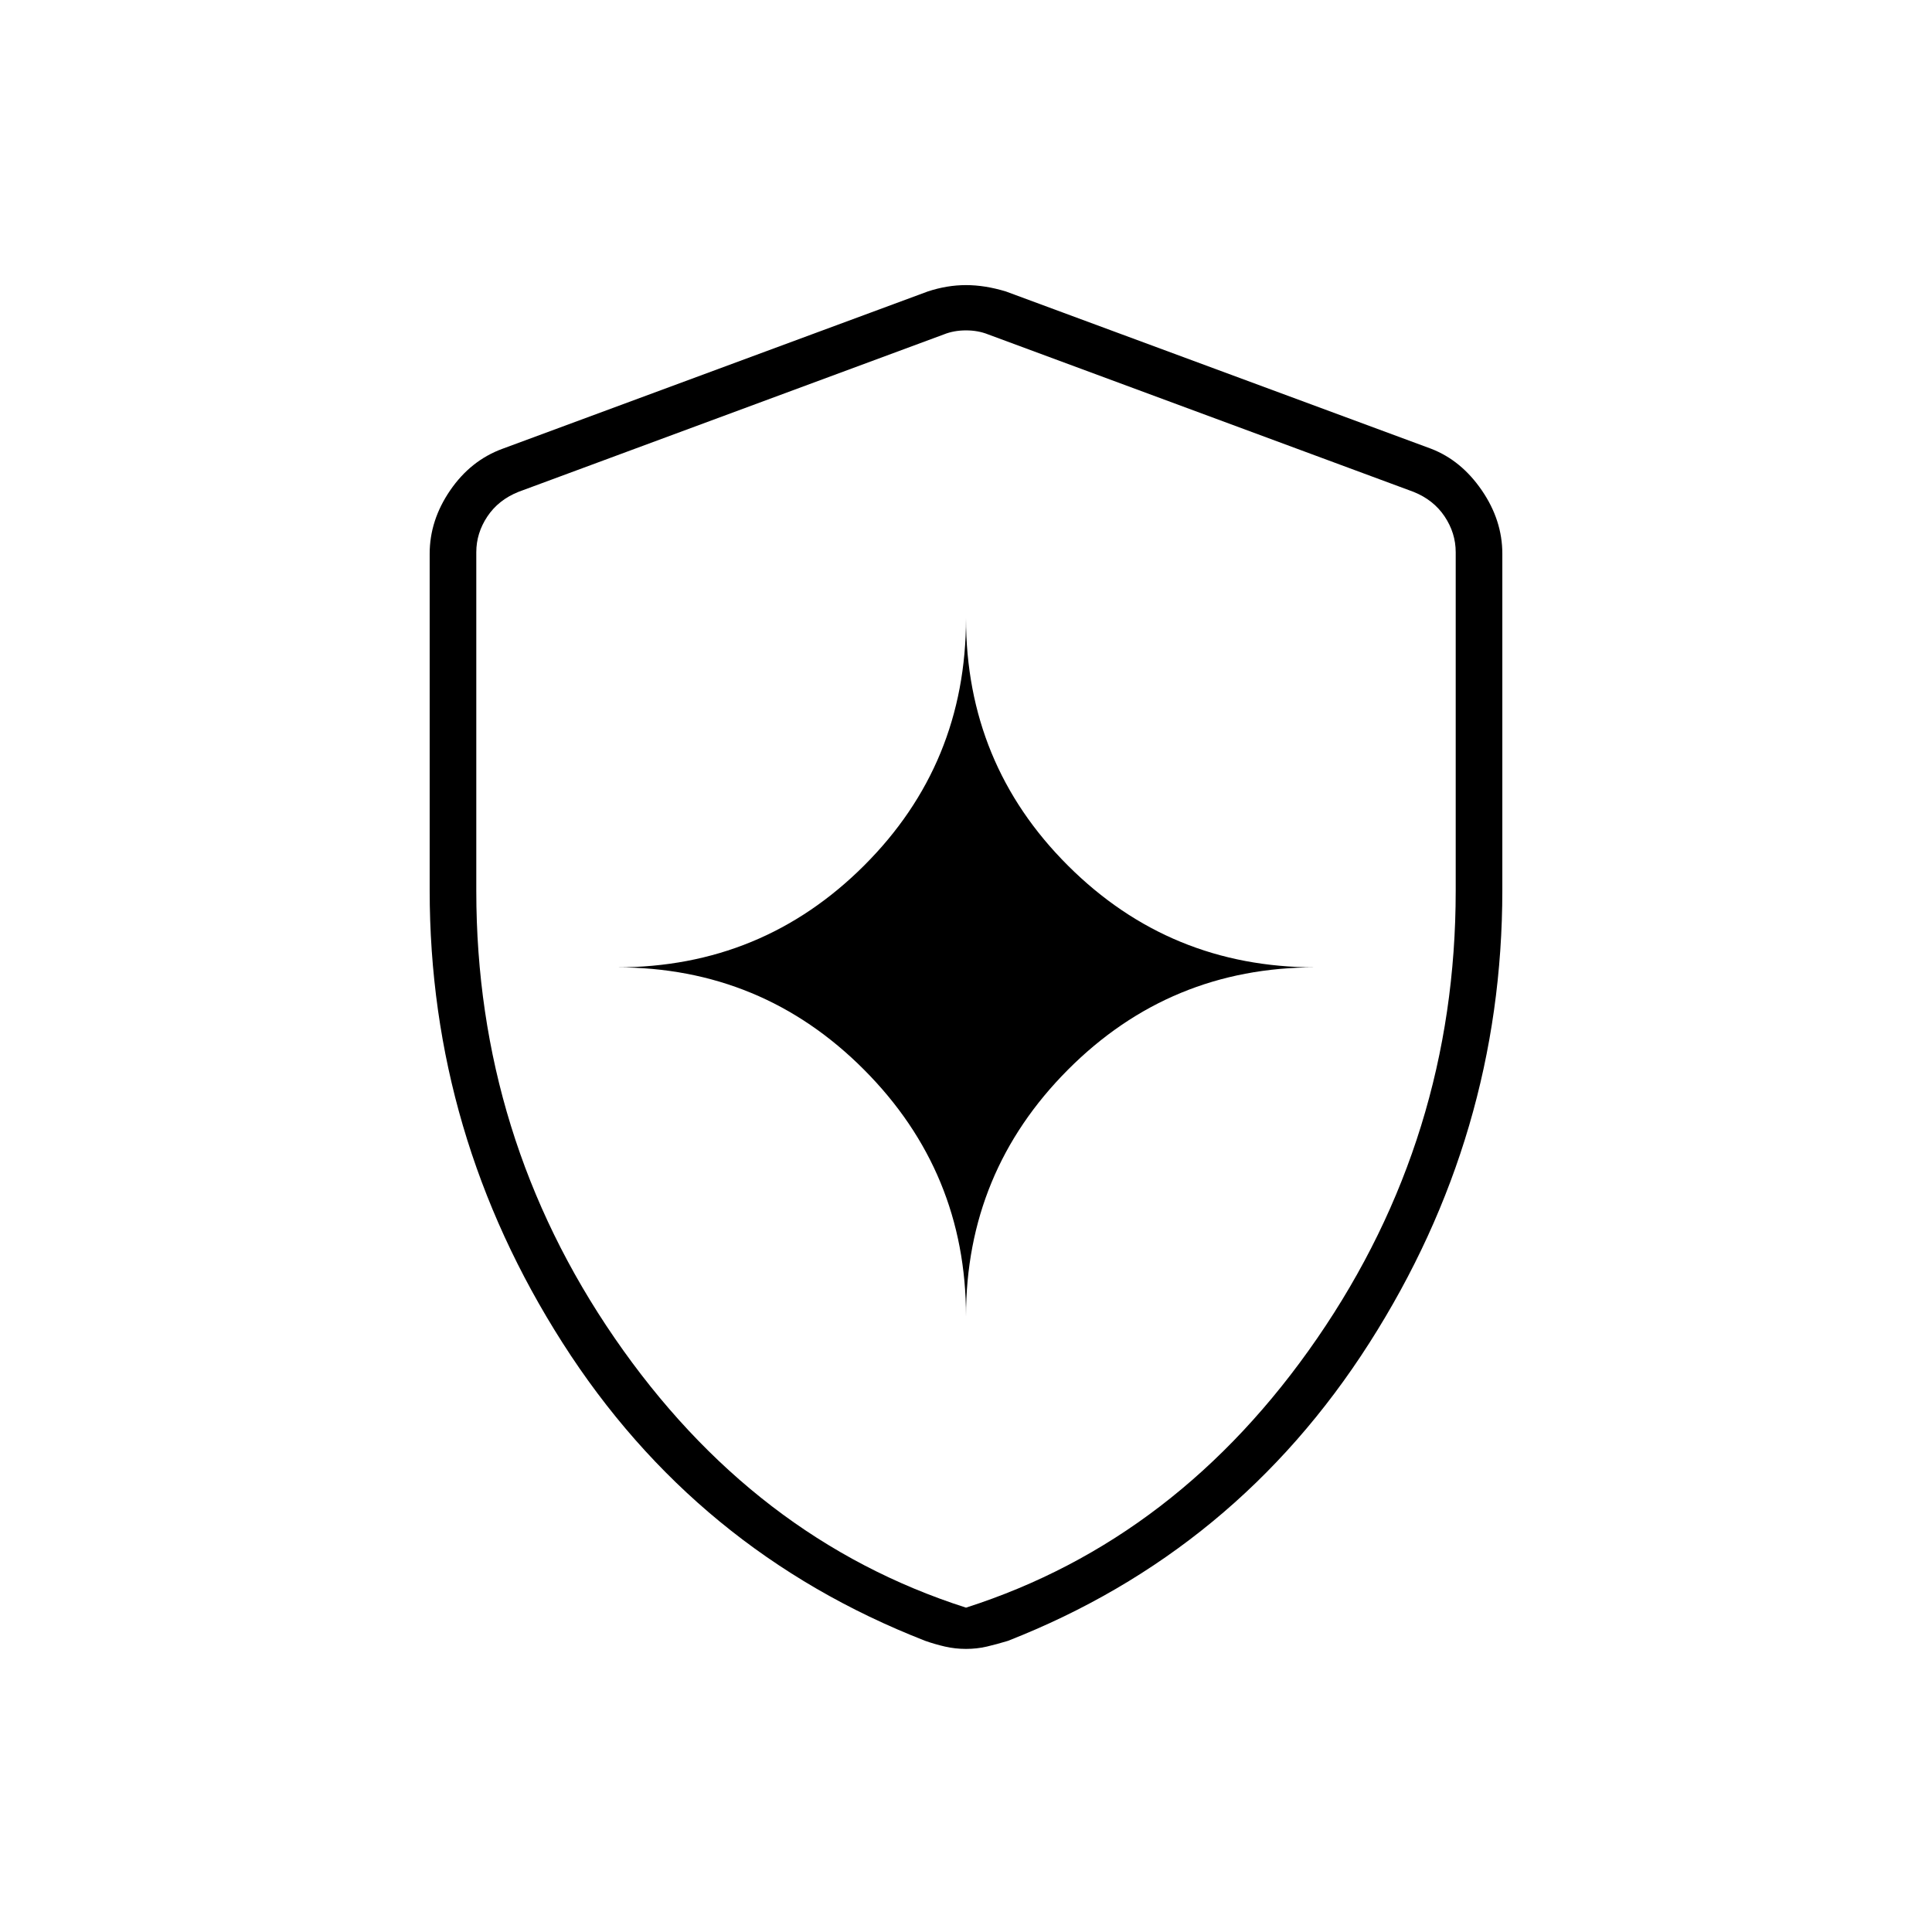 <svg xmlns="http://www.w3.org/2000/svg" height="40" viewBox="0 -960 960 960" width="40"><path d="M480-305.833q0-71.79 50.67-122.645 50.67-50.855 122.83-50.855-72.16 0-122.83-50.547T480-652.833q0 72.406-50.67 122.953T306.5-479.333q72.16 0 122.83 50.855T480-305.833Zm0 165.166q-5.413 0-10.465-1.166-5.052-1.167-9.77-2.834-114.098-44.5-180.182-148-66.083-103.5-66.083-225.037v-167.159q0-16.617 10.191-31.484 10.19-14.867 25.976-20.653L461-815.167q9.583-3.166 19-3.166t19.833 3.166L711.167-737q14.952 5.786 25.142 20.653Q746.5-701.48 746.5-684.863v167.159q0 121.537-66.083 225.037-66.084 103.5-179.584 148-5.473 1.667-10.446 2.834-4.974 1.166-10.387 1.166Zm0-20.5q105.7-33.854 174.517-133.853 68.816-99.999 68.816-222.313v-168.28q0-9.5-5.5-17.75t-15.5-12.25L491-793.834q-5-2-11-2t-11 2l-211.333 78.221q-10 4-15.5 12.25t-5.5 17.75v168.28q0 122.314 68.816 222.313Q374.3-195.021 480-161.167Zm0-317.166Z"/></svg>